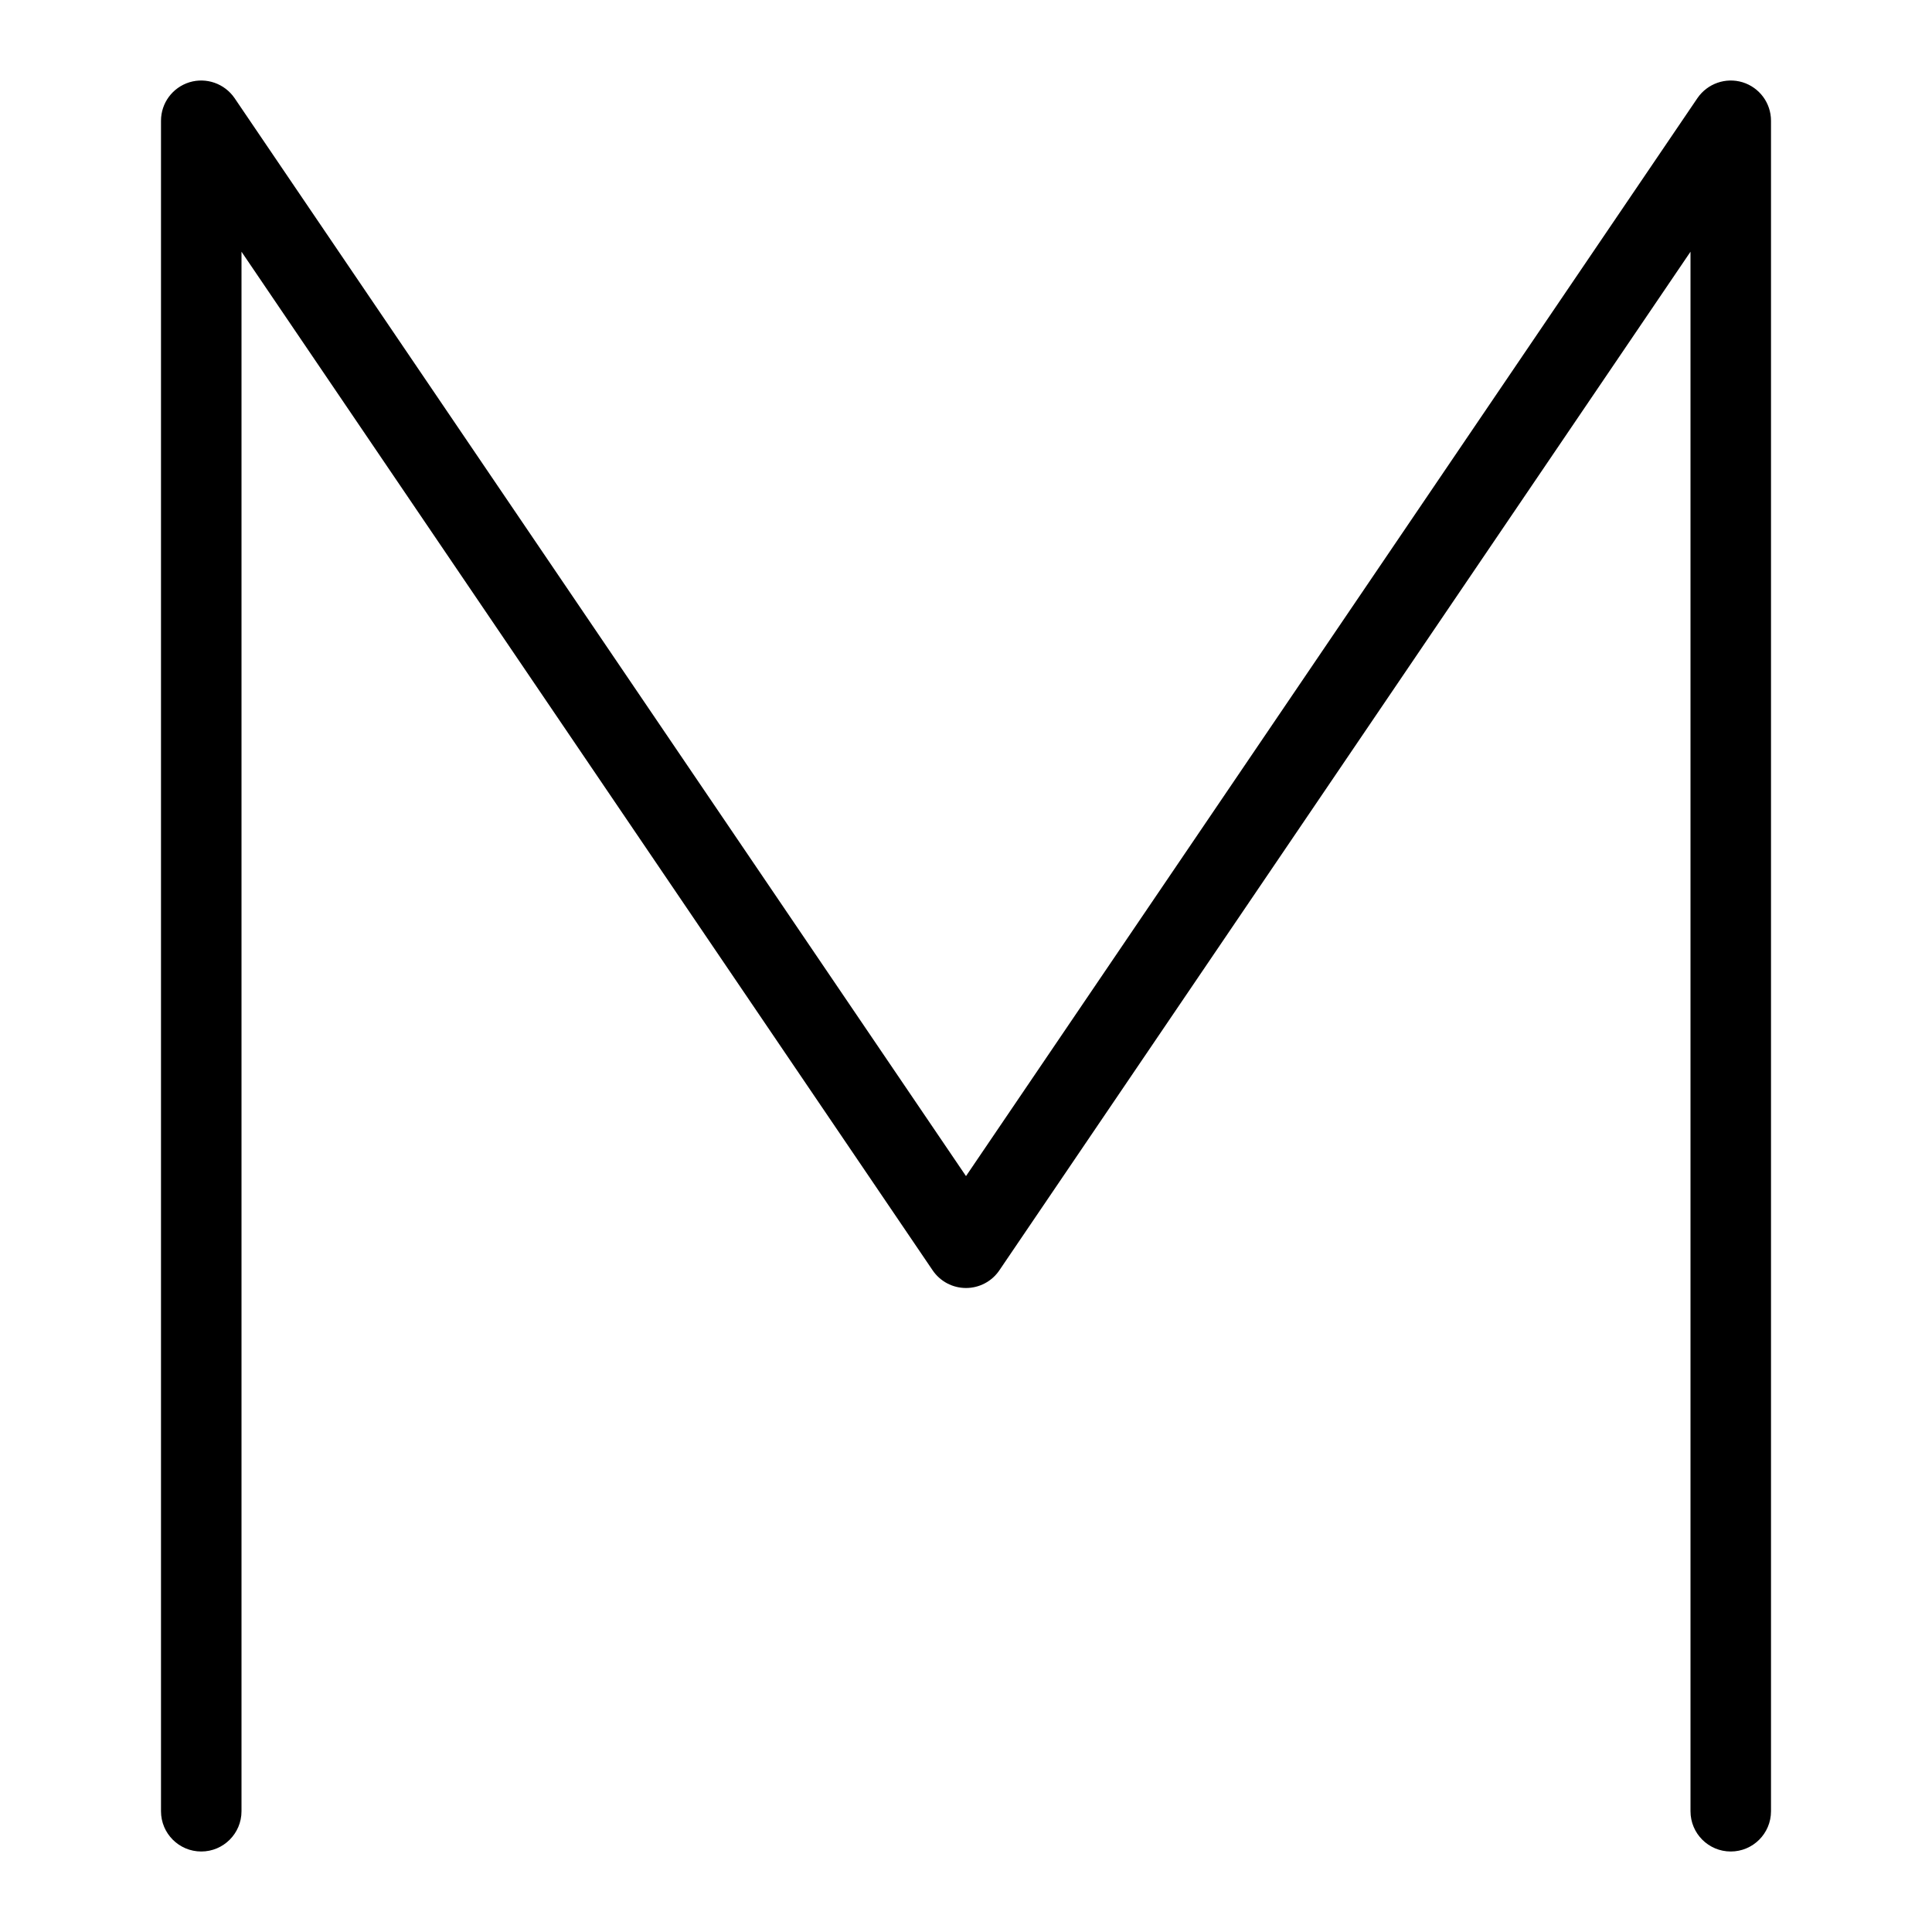 <svg width="24" height="24" viewBox="0 0 24 24" fill="none" xmlns="http://www.w3.org/2000/svg">
<path fill-rule="evenodd" clip-rule="evenodd" d="M2.353 1.022C2.563 0.958 2.79 1.038 2.914 1.219L12 14.61L21.086 1.219C21.21 1.038 21.437 0.958 21.647 1.022C21.857 1.087 22 1.28 22 1.5V22.5C22 22.776 21.776 23 21.5 23C21.224 23 21 22.776 21 22.5V3.127L12.414 15.781C12.321 15.918 12.166 16 12 16C11.834 16 11.679 15.918 11.586 15.781L3 3.127V22.5C3 22.776 2.776 23 2.5 23C2.224 23 2 22.776 2 22.5V1.5C2 1.28 2.143 1.087 2.353 1.022Z" fill="black"/>
</svg>
